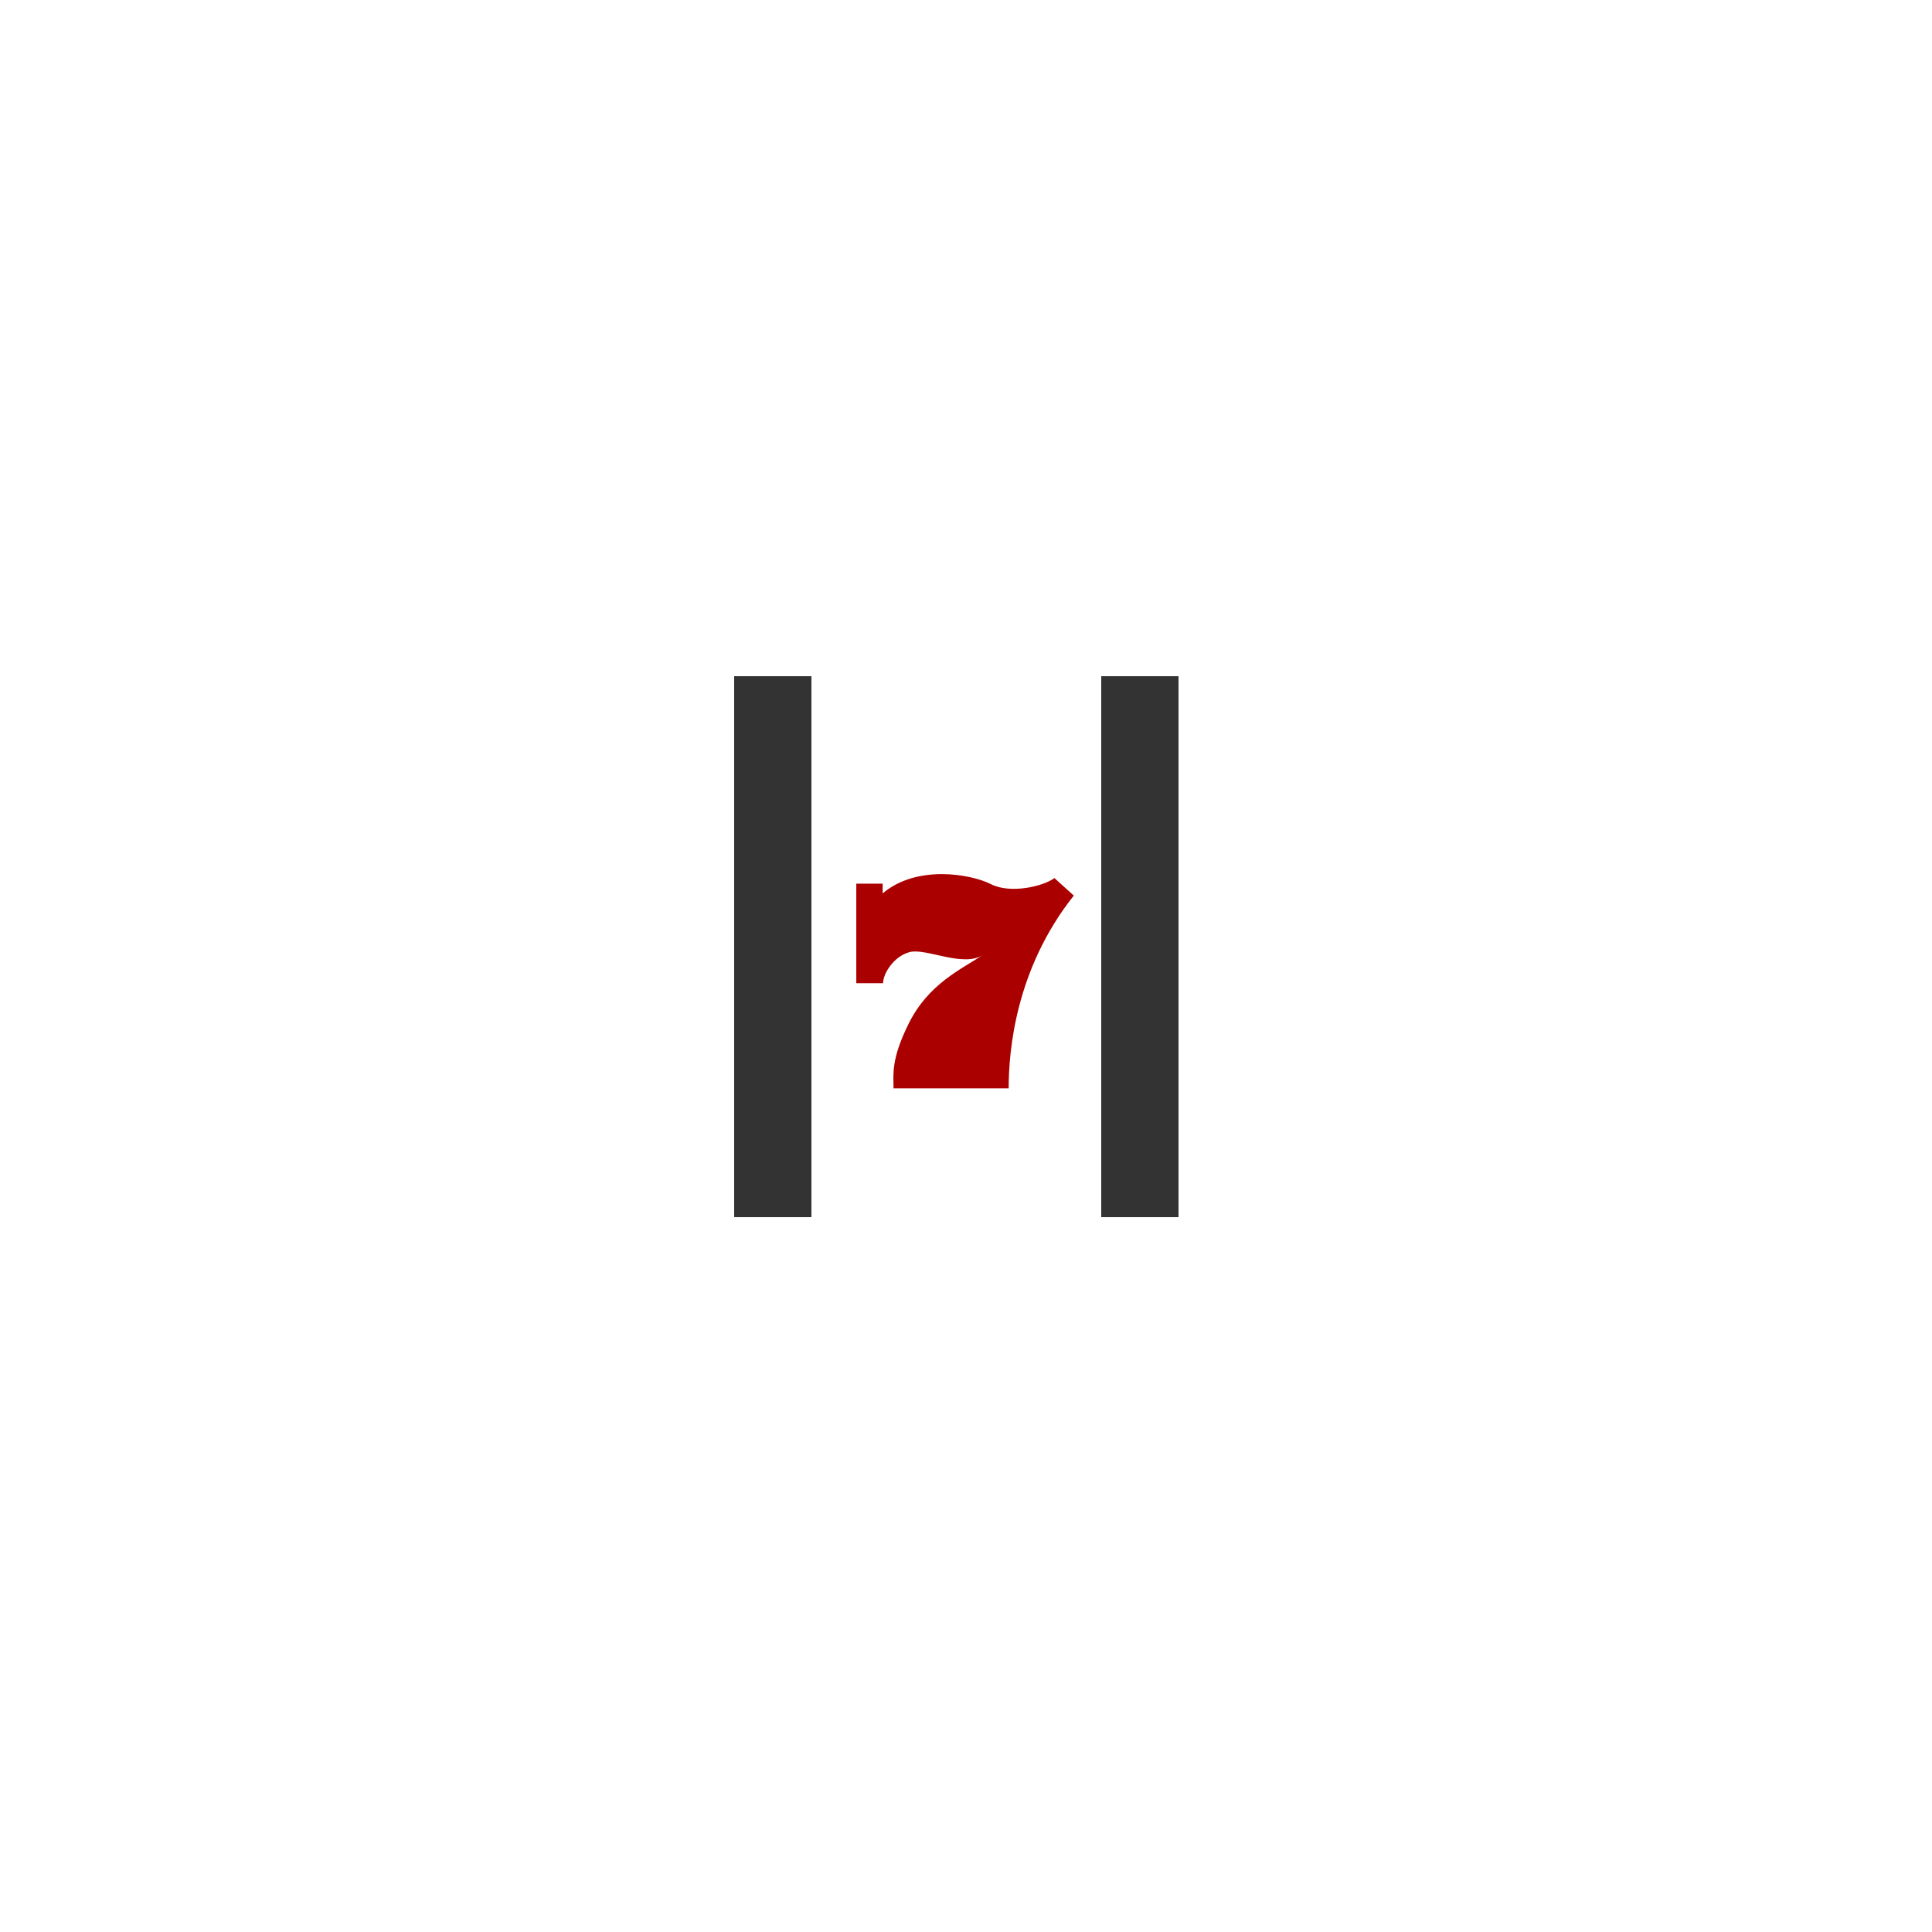 <?xml version="1.0" encoding="UTF-8"?>
<!DOCTYPE svg PUBLIC "-//W3C//DTD SVG 1.1//EN" "http://www.w3.org/Graphics/SVG/1.1/DTD/svg11.dtd">
<svg enable-background="new 0 0 100 100" id="Layer_1" version="1.1" viewBox="0 0 100 100" xml:space="preserve" xmlns="http://www.w3.org/2000/svg" xmlns:xlink="http://www.w3.org/1999/xlink">
<defs><clipPath id="c">
<rect x="43" y="35" width="15" height="25"/>
</clipPath></defs>
<path d="M59.178,38.395h-1.9v23.212h1.9V38.395z M47.091,49.165c0.843-0.181,2.776,0.682,3.793,0.12  c-1.137,0.629-2.828,1.245-3.853,2.97c-0.923,1.552-0.782,2.181-0.782,2.789c0,0,5.438,0,5.96,0c0-1.612,0.348-5.144,3.371-8.314  l-1.003-0.756c-0.542,0.341-2.247,0.702-3.291,0.261c-1.043-0.441-3.853-0.843-5.599,0.401v-0.421h-1.365v4.294h1.385  C45.706,50.108,46.248,49.346,47.091,49.165z M64.376,49.165c0.843-0.181,2.776,0.682,3.793,0.12  c-1.137,0.629-2.828,1.245-3.853,2.97c-0.923,1.552-0.782,2.181-0.782,2.789c0,0,5.438,0,5.96,0c0-1.612,0.348-5.144,3.371-8.314  l-1.003-0.756c-0.542,0.341-2.247,0.702-3.291,0.261c-1.043-0.441-3.853-0.843-5.599,0.401v-0.421h-1.364v4.294h1.385  C62.991,50.108,63.533,49.346,64.376,49.165z M79.696,27.36H20.304c-2.099,0-3.8,1.701-3.8,3.8v37.68c0,2.099,1.701,3.8,3.8,3.8  h59.392c2.099,0,3.8-1.701,3.8-3.8V31.16C83.496,29.062,81.794,27.36,79.696,27.36z M75.896,65.04H24.104V34.96h51.792V65.04z   M29.998,49.165c0.843-0.181,2.776,0.682,3.793,0.12c-1.137,0.629-2.828,1.245-3.853,2.97c-0.923,1.552-0.783,2.181-0.783,2.789  c0,0,5.438,0,5.96,0c0-1.612,0.348-5.144,3.371-8.314l-1.003-0.756c-0.542,0.341-2.247,0.702-3.291,0.261  c-1.043-0.441-3.853-0.843-5.599,0.401v-0.421h-1.364v4.294h1.384C28.613,50.108,29.155,49.346,29.998,49.165z M41.698,38.395h-1.9  v23.212h1.9V38.395z" fill="#a00" transform="scale(1 1.2) translate(0 -8.1)" clip-path="url(#c)"/>
<rect x="38" y="35" width="4" height="28" fill="#333"/>
<rect x="57" y="35" width="4" height="28" fill="#333"/>
</svg>